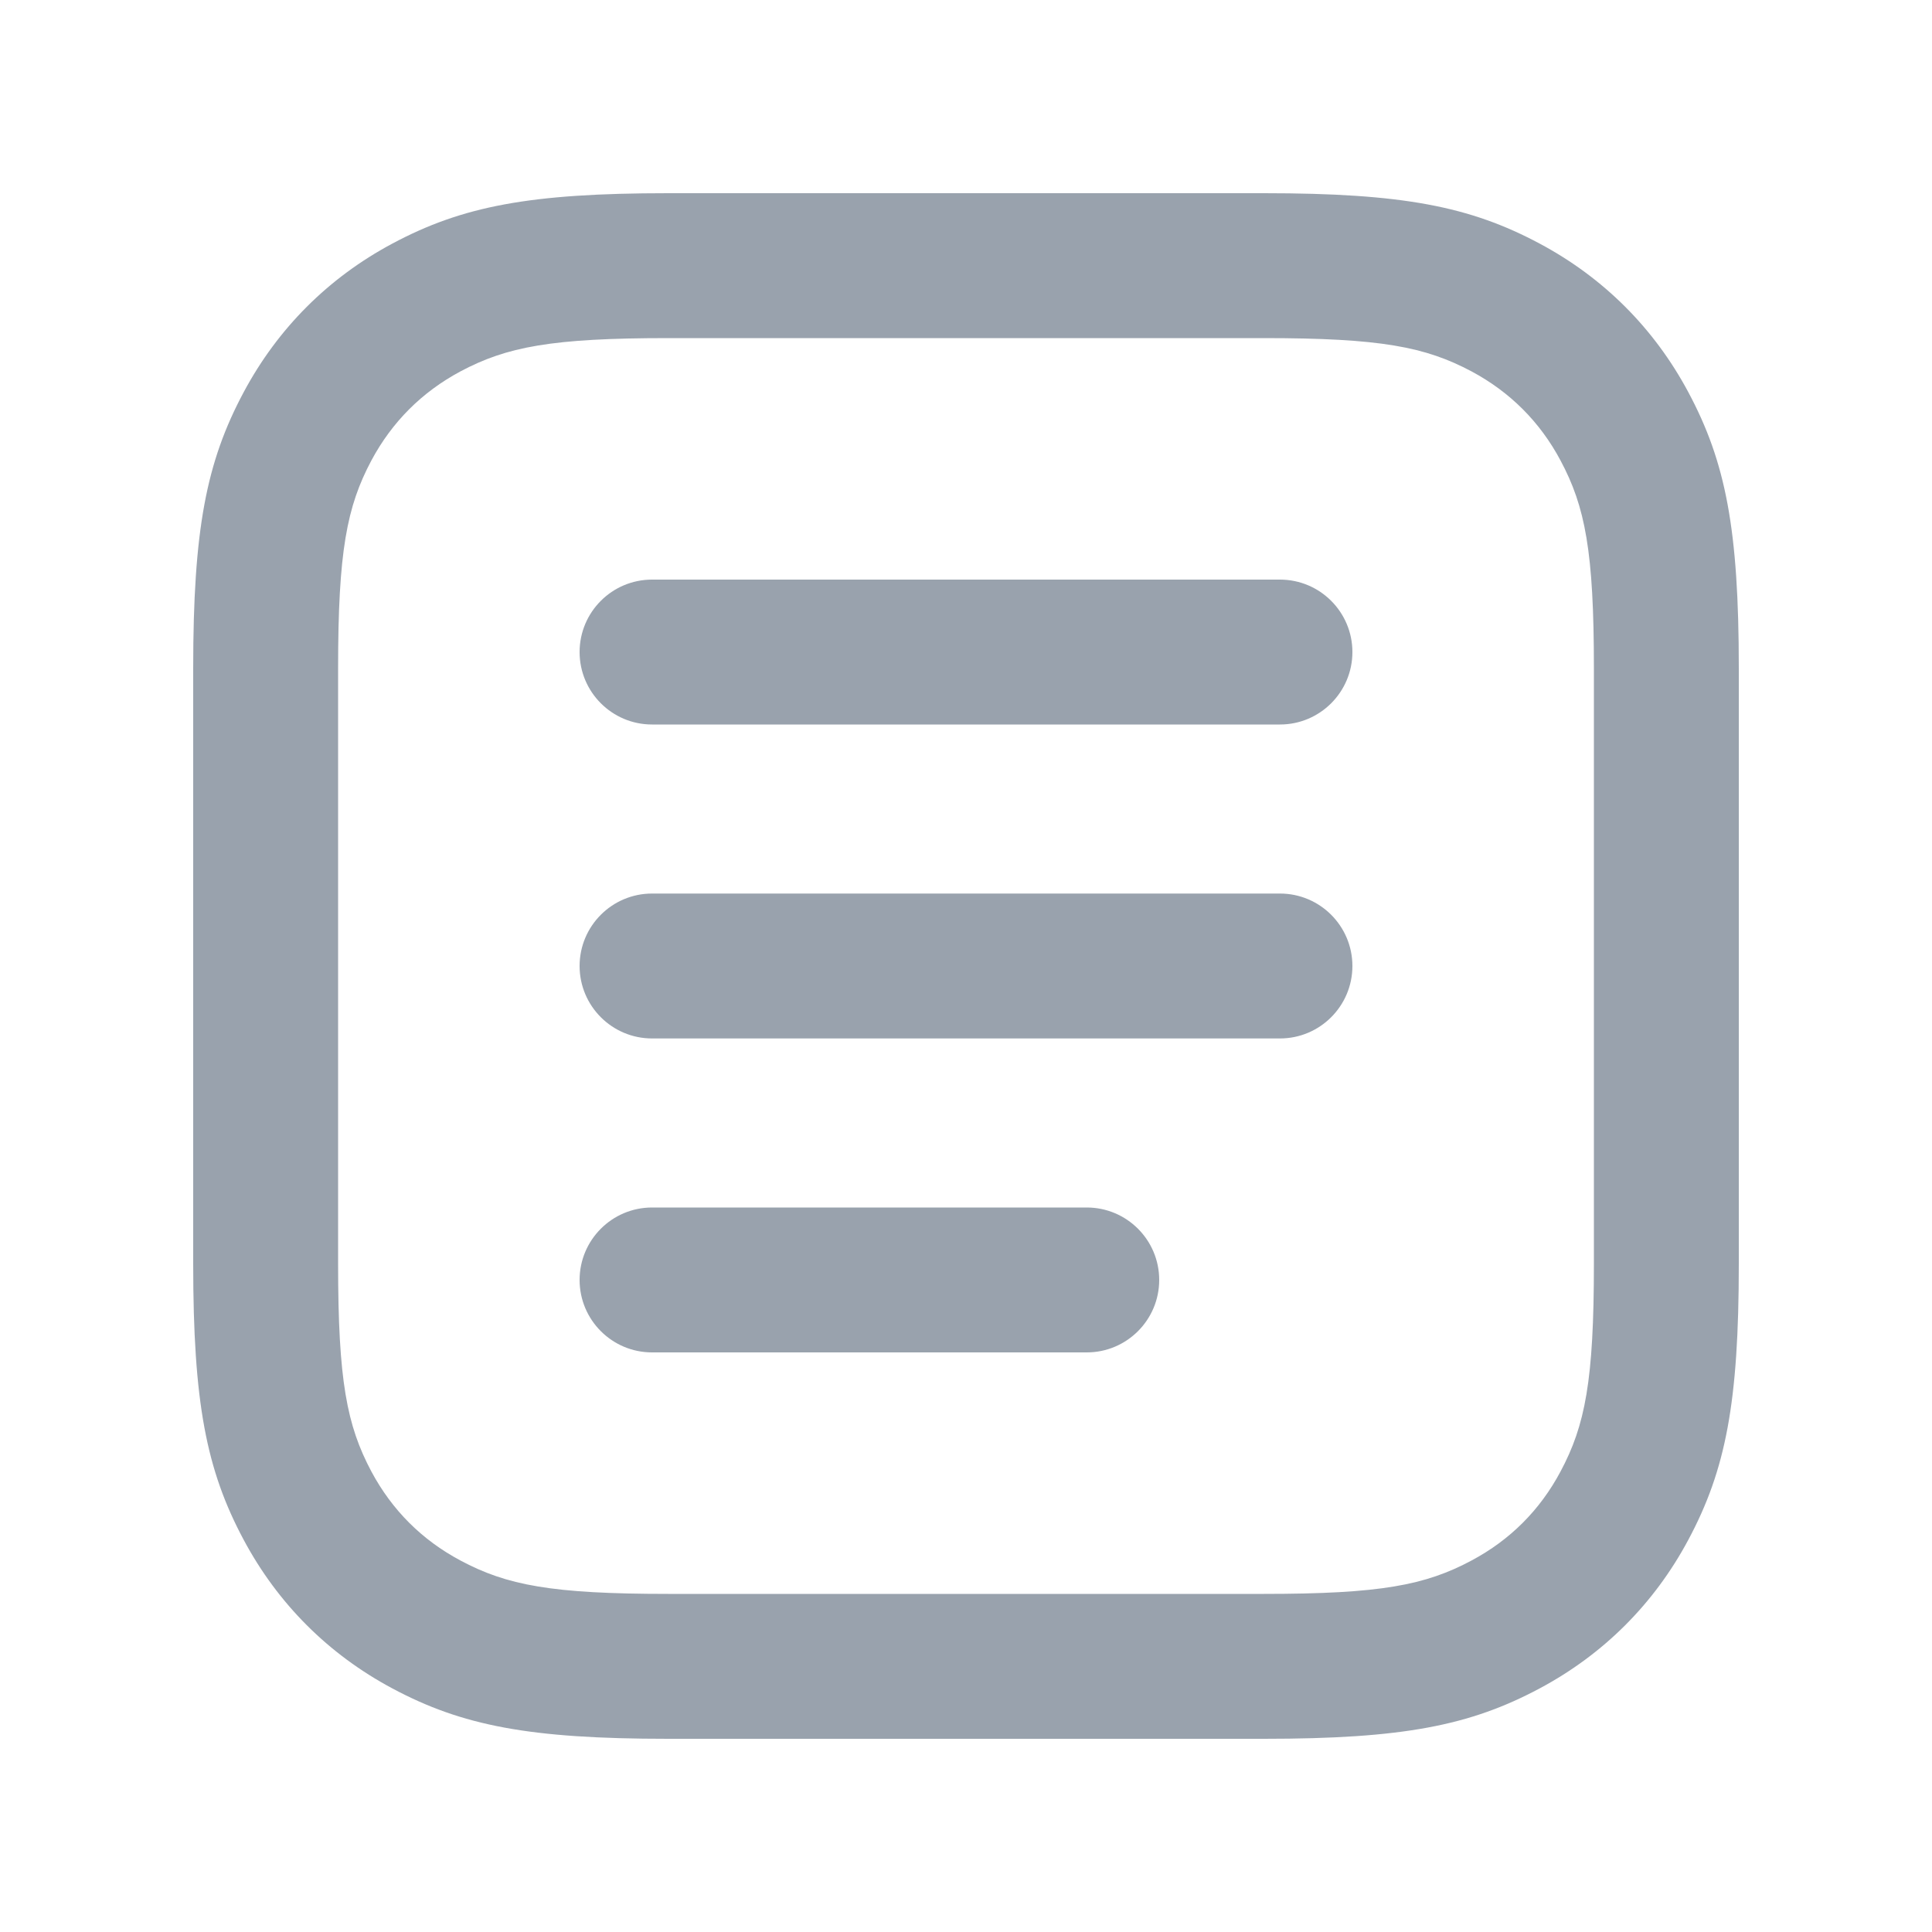 <svg width="20" height="20" viewBox="0 0 20 20" fill="none" xmlns="http://www.w3.org/2000/svg">
<path d="M13.084 2C14.518 2 15.216 2.135 15.941 2.523C16.601 2.876 17.124 3.399 17.477 4.059C17.865 4.784 18 5.482 18 6.916V13.084C18 14.518 17.865 15.216 17.477 15.941C17.124 16.601 16.601 17.124 15.941 17.477C15.216 17.865 14.518 18 13.084 18H6.916C5.482 18 4.784 17.865 4.059 17.477C3.399 17.124 2.876 16.601 2.523 15.941C2.135 15.216 2 14.518 2 13.084V6.916C2 5.482 2.135 4.784 2.523 4.059C2.876 3.399 3.399 2.876 4.059 2.523C4.784 2.135 5.482 2 6.916 2H13.084ZM13.084 3.5H6.916C5.709 3.5 5.245 3.59 4.766 3.845C4.367 4.059 4.059 4.367 3.845 4.766C3.59 5.245 3.5 5.709 3.5 6.916V13.084C3.5 14.291 3.59 14.755 3.845 15.234C4.059 15.633 4.367 15.941 4.766 16.154C5.245 16.41 5.709 16.5 6.916 16.5H13.084C14.291 16.5 14.755 16.41 15.234 16.154C15.633 15.941 15.941 15.633 16.154 15.234C16.41 14.755 16.5 14.291 16.5 13.084V6.916C16.5 5.709 16.41 5.245 16.154 4.766C15.941 4.367 15.633 4.059 15.234 3.845C14.755 3.59 14.291 3.5 13.084 3.5ZM11.25 12.5C11.664 12.5 12 12.836 12 13.25C12 13.664 11.664 14 11.25 14H6.75C6.336 14 6 13.664 6 13.25C6 12.836 6.336 12.5 6.75 12.5H11.25ZM13.25 9.25C13.664 9.25 14 9.586 14 10C14 10.414 13.664 10.75 13.25 10.75H6.75C6.336 10.75 6 10.414 6 10C6 9.586 6.336 9.25 6.75 9.25H13.25ZM13.25 6C13.664 6 14 6.336 14 6.75C14 7.164 13.664 7.5 13.25 7.5H6.75C6.336 7.5 6 7.164 6 6.75C6 6.336 6.336 6 6.75 6H13.25Z" fill="#99A2AD"/>
</svg>
